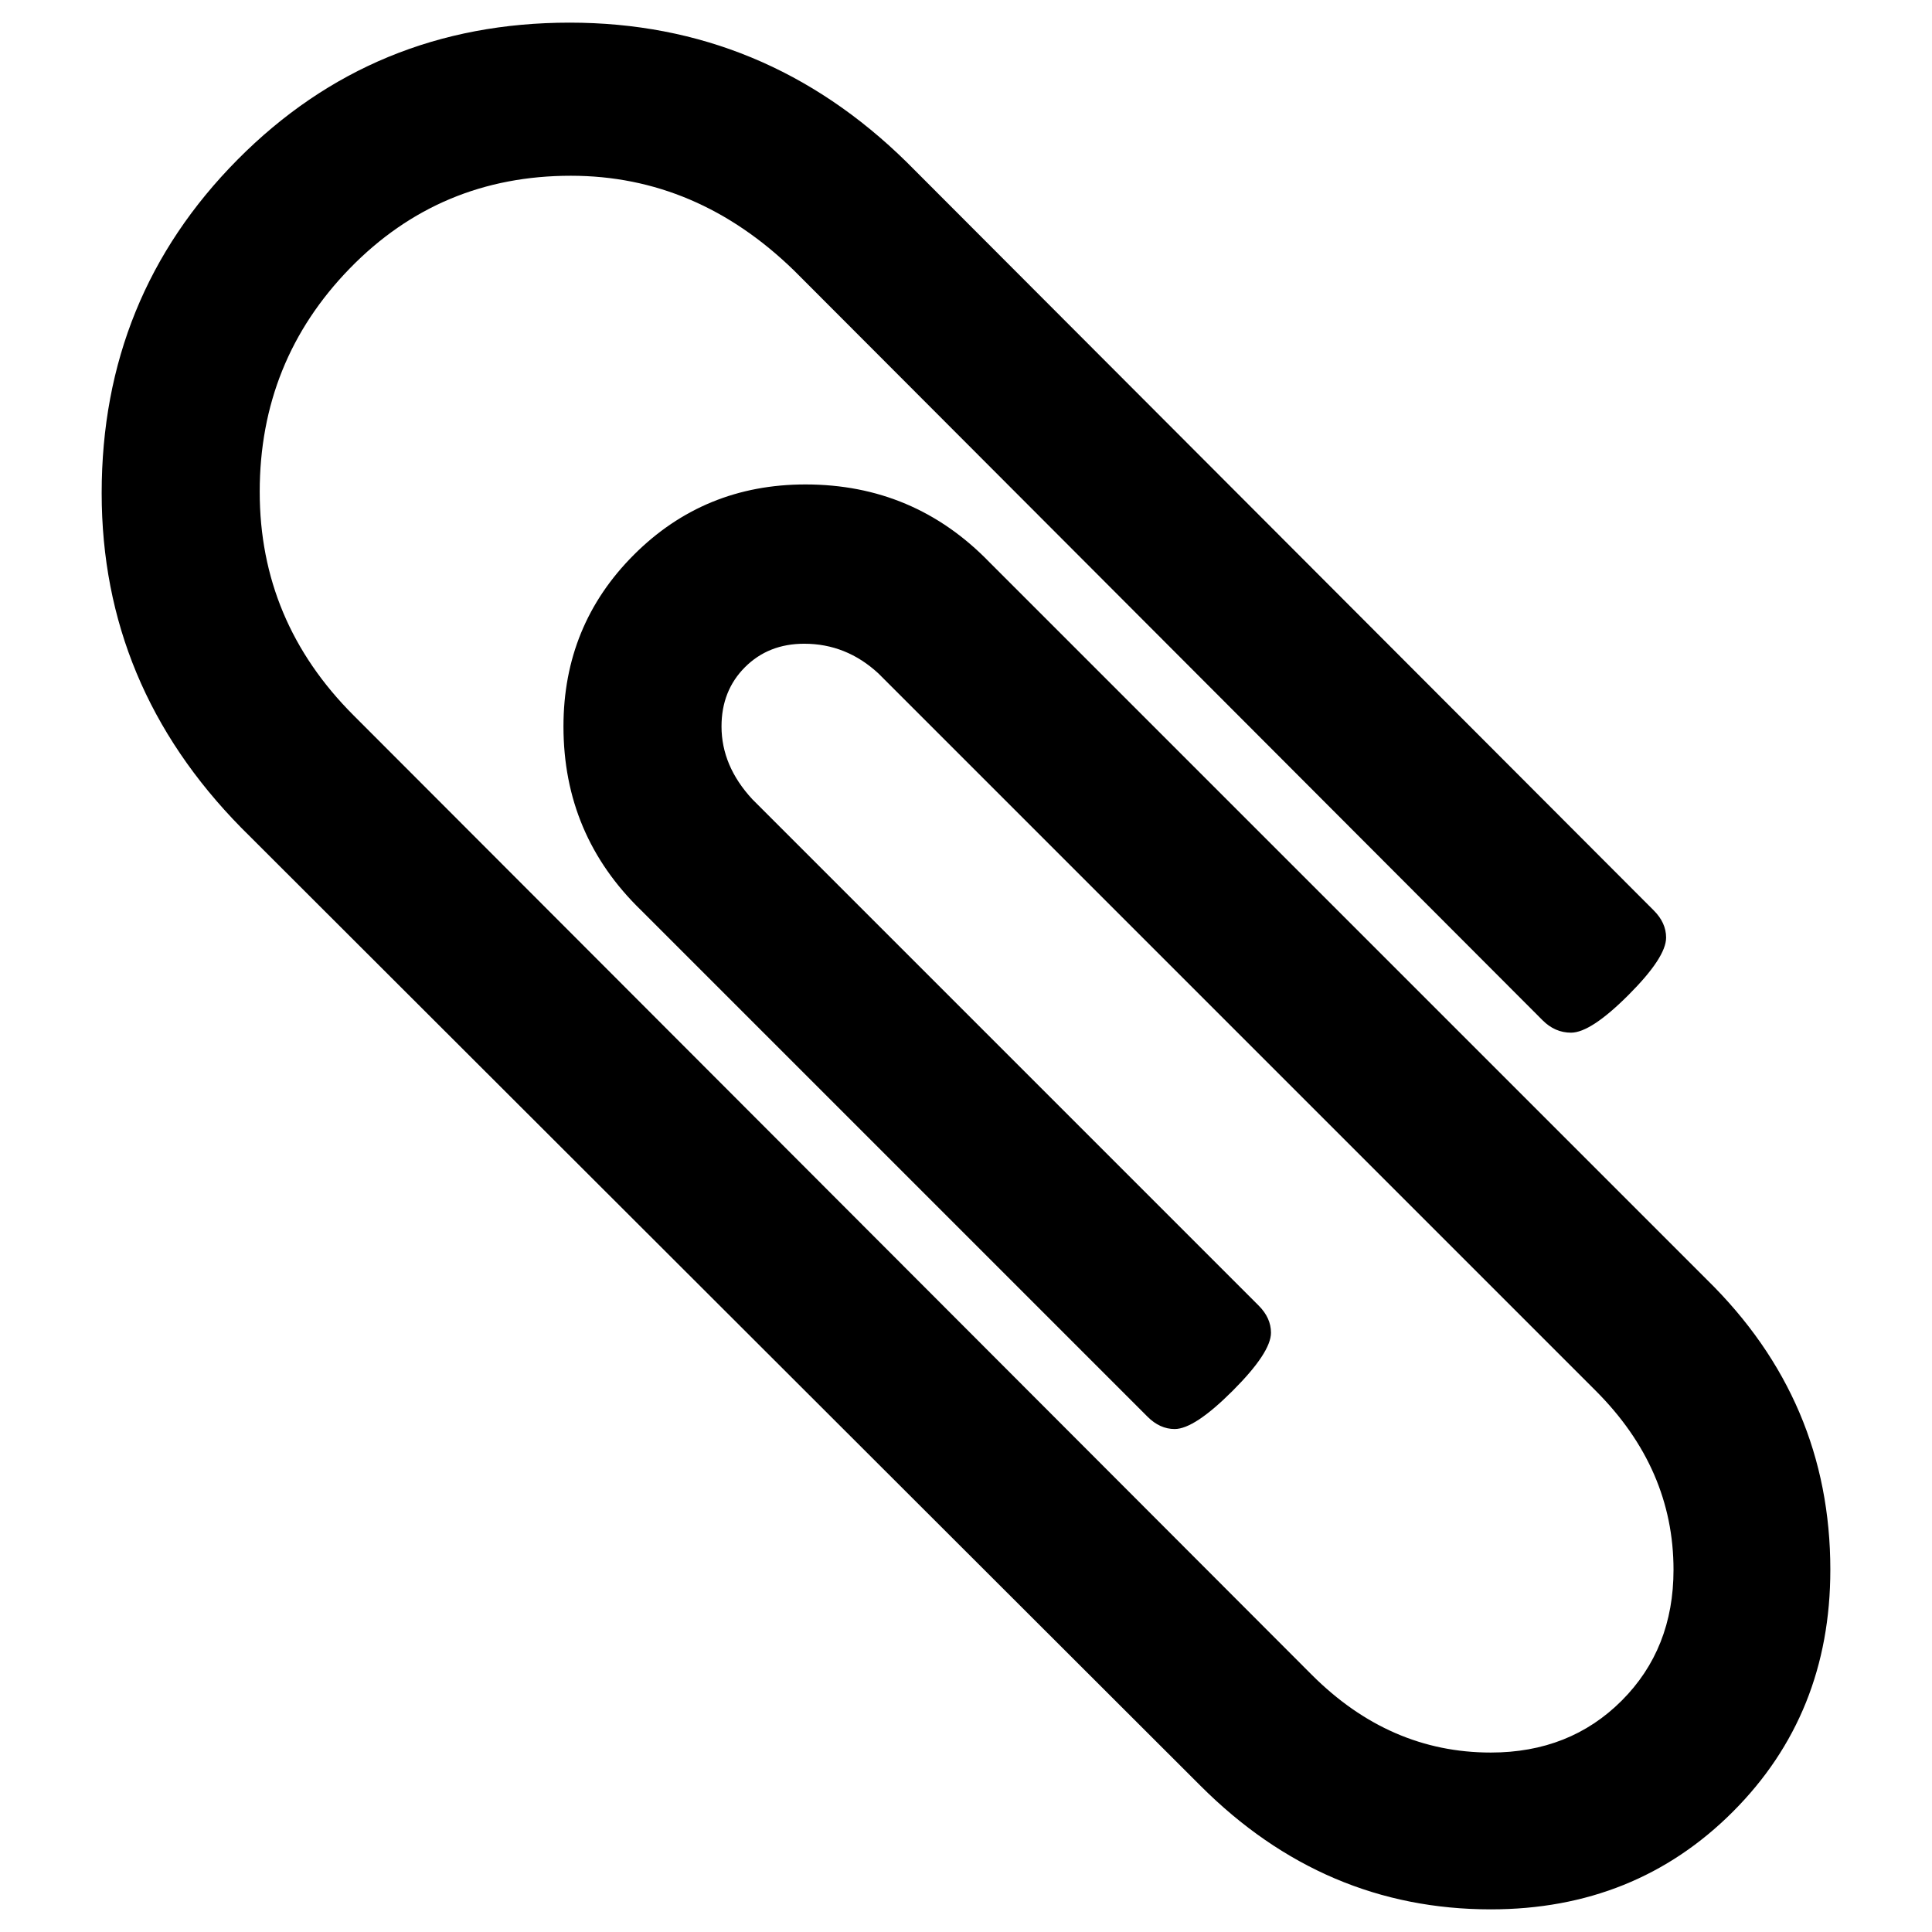 <?xml version="1.0" encoding="UTF-8" standalone="no"?>
<!-- Generated by IcoMoon.io -->

<svg
   xmlns:dc="http://purl.org/dc/elements/1.1/"
   xmlns:cc="http://creativecommons.org/ns#"
   xmlns:rdf="http://www.w3.org/1999/02/22-rdf-syntax-ns#"
   xmlns:svg="http://www.w3.org/2000/svg"
   xmlns="http://www.w3.org/2000/svg"
   xmlns:sodipodi="http://sodipodi.sourceforge.net/DTD/sodipodi-0.dtd"
   xmlns:inkscape="http://www.inkscape.org/namespaces/inkscape"
   version="1.1"
   width="512"
   height="512"
   viewBox="0 0 512 512"
   id="svg2"
   inkscape:version="0.91 r13725"
   sodipodi:docname="paperclip.svg">
  <defs
     id="defs9" />
  <sodipodi:namedview
     pagecolor="#ffffff"
     bordercolor="#666666"
     borderopacity="1"
     objecttolerance="10"
     gridtolerance="10"
     guidetolerance="10"
     inkscape:pageopacity="0"
     inkscape:pageshadow="2"
     inkscape:window-width="1920"
     inkscape:window-height="1027"
     id="namedview7"
     showgrid="false"
     inkscape:zoom="0.23046875"
     inkscape:cx="402.5"
     inkscape:cy="512"
     inkscape:window-x="-8"
     inkscape:window-y="-8"
     inkscape:window-maximized="1"
     inkscape:current-layer="svg2" />
  <g
     id="icomoon-ignore"
     transform="translate(0,-512)" />
  <path
     d="m 485.057,416.013 q 0,38.285 -25.851,64.136 Q 433.356,506 395.07,506 350.895,506 318.172,473.277 L 63.919,219.351 Q 26.943,181.72 26.943,130.673 q 0,-52.029 35.995,-88.351 Q 98.932,6 150.961,6 202.662,6 240.293,42.976 L 438.264,241.274 q 3.272,3.272 3.272,7.199 0,5.236 -9.981,15.216 -9.981,9.98 -15.216,9.981 -4.254,0 -7.526,-3.272 L 210.515,71.772 q -25.851,-25.196 -59.228,-25.196 -34.686,0 -58.573,24.542 -23.888,24.542 -23.887,59.228 0,34.359 24.869,59.228 L 347.622,443.827 q 20.615,20.615 47.447,20.615 20.942,0 34.686,-13.743 13.743,-13.743 13.743,-34.686 0,-26.832 -20.615,-47.447 L 232.766,178.448 q -8.508,-7.853 -19.634,-7.853 -9.489,0 -15.707,6.217 -6.218,6.217 -6.217,15.707 0,10.471 8.181,19.306 l 134.162,134.162 q 3.272,3.272 3.272,7.199 0,5.236 -10.144,15.379 -10.144,10.144 -15.379,10.144 -3.927,0 -7.199,-3.272 L 169.939,241.275 q -20.615,-19.961 -20.615,-48.757 0,-26.832 18.652,-45.484 18.652,-18.652 45.484,-18.652 28.796,0 48.757,20.615 l 190.118,190.118 q 32.723,32.068 32.723,76.898 z"
     id="path5"
     inkscape:connector-curvature="0" />
</svg>
